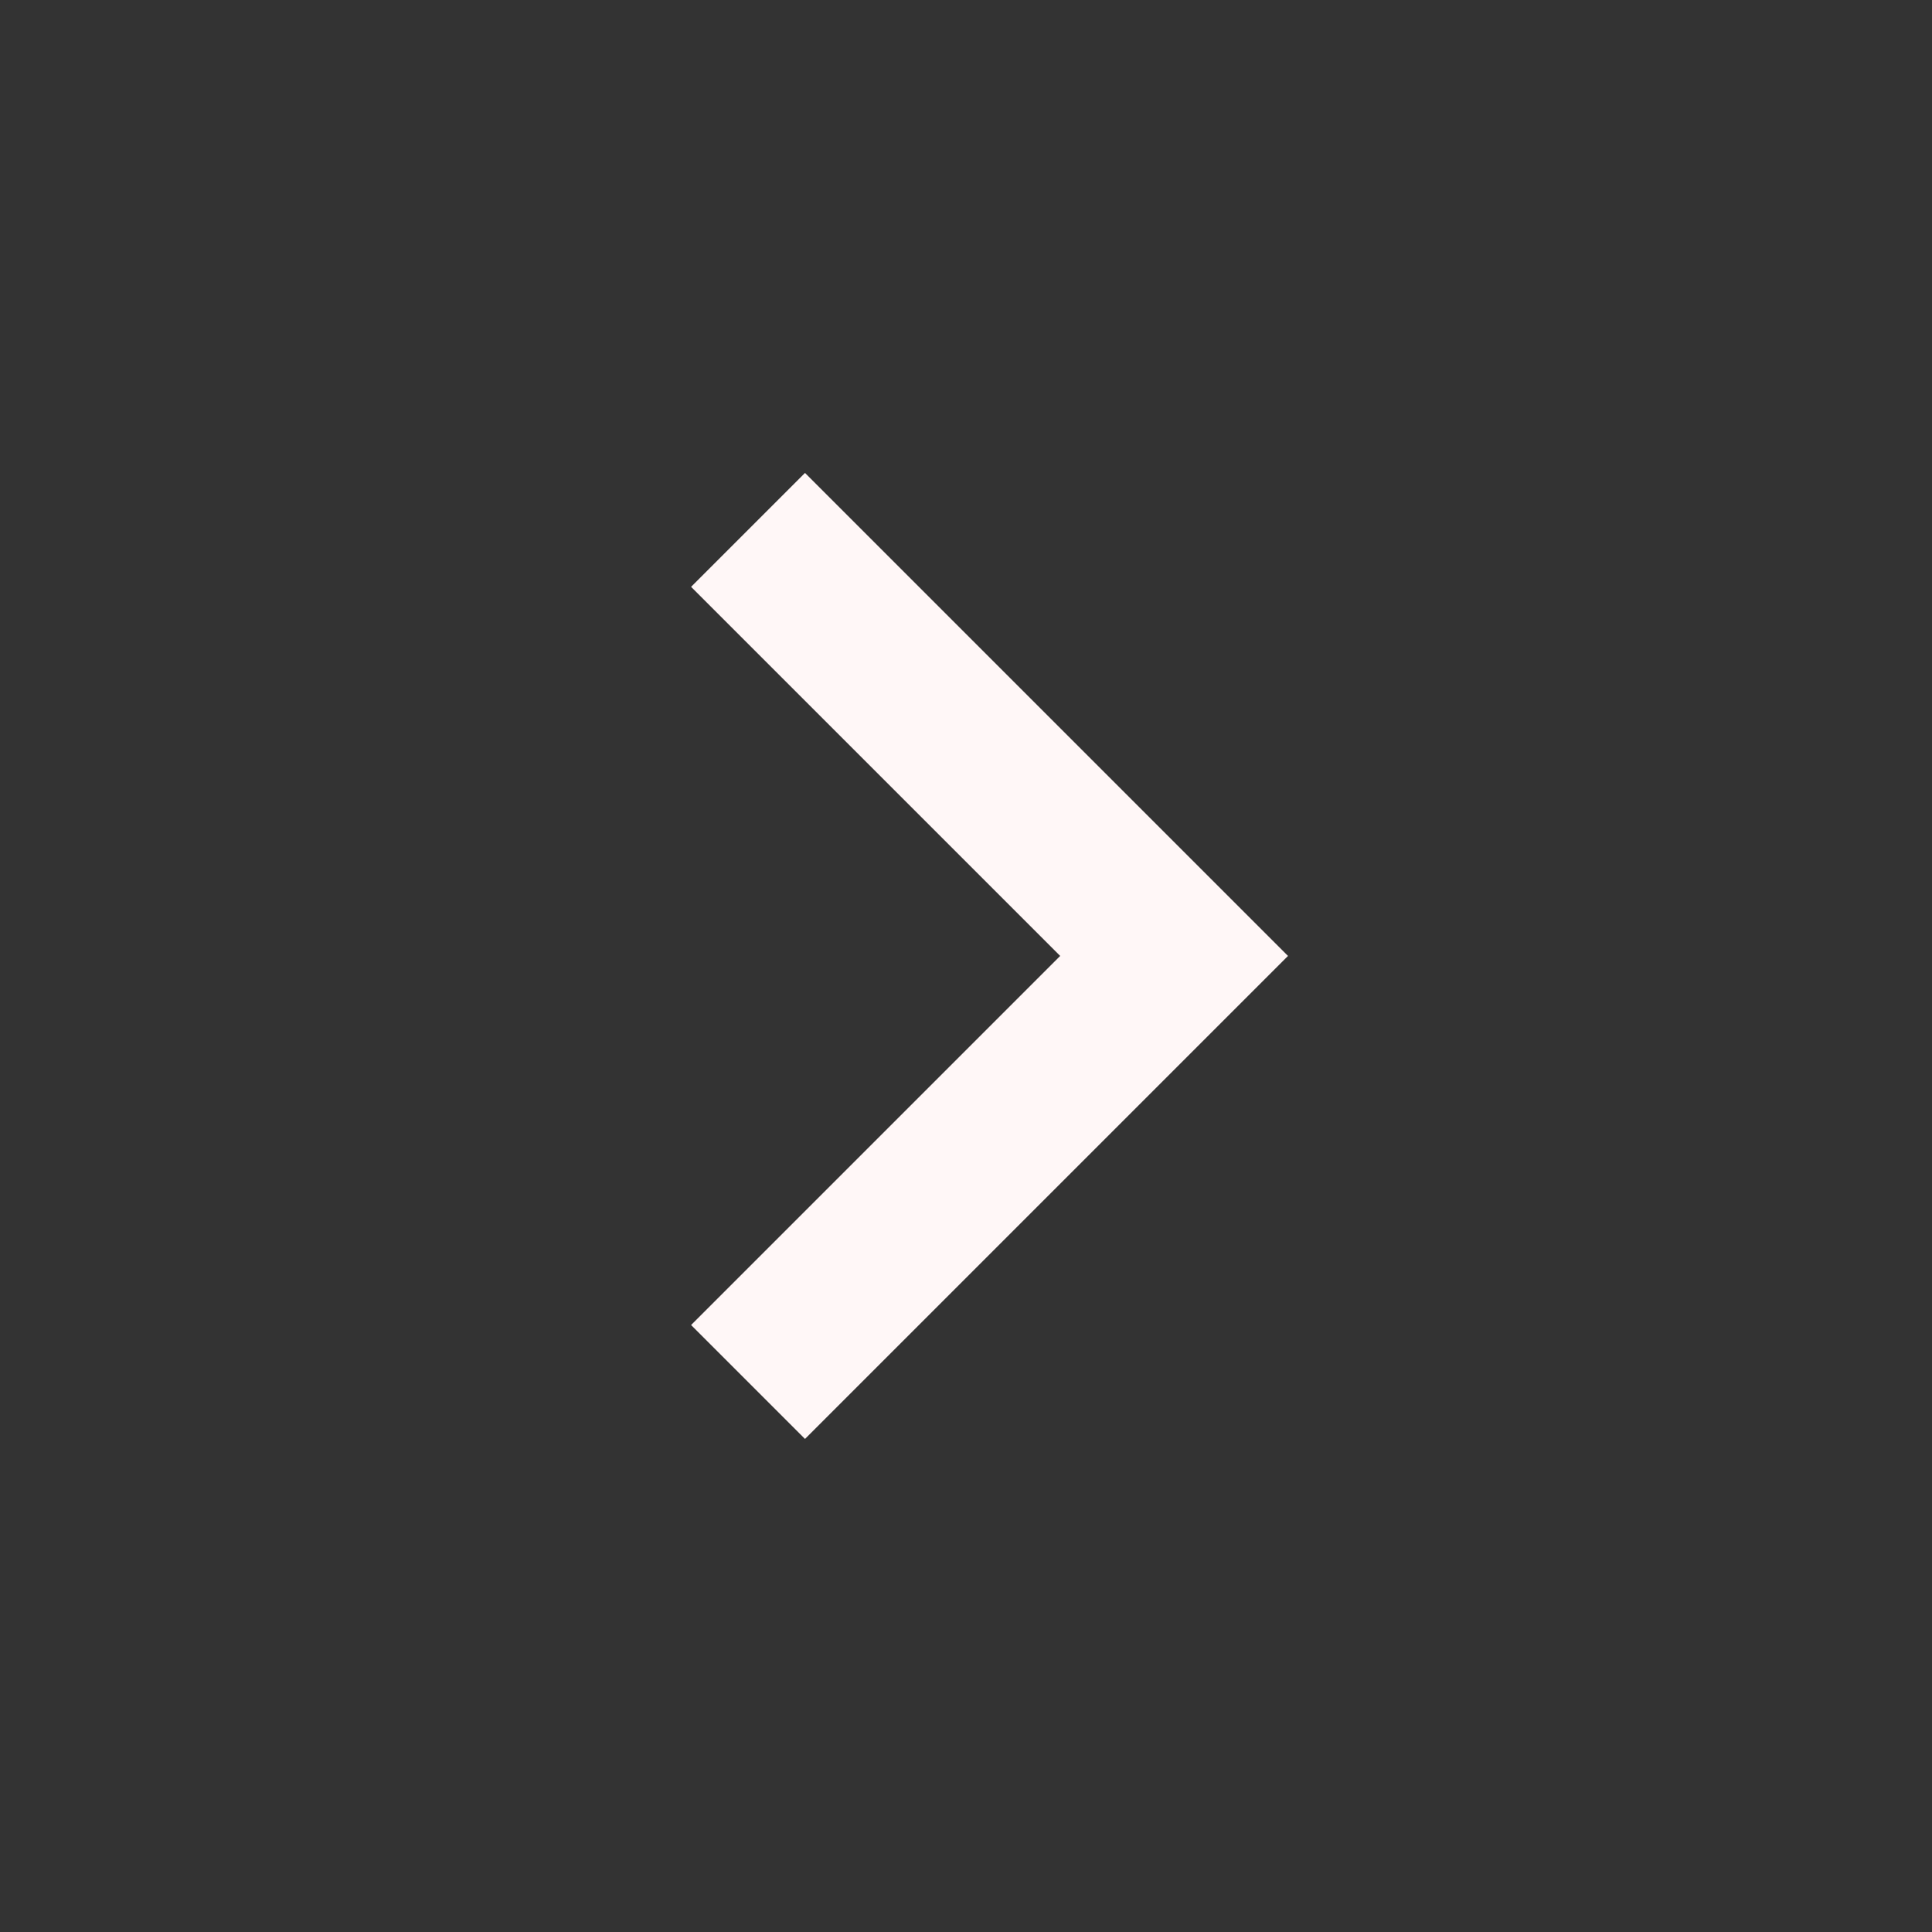 <svg viewBox="0 0 48 48" xmlns="http://www.w3.org/2000/svg"><rect x="0" y="0" width="48" height="48" fill="#333333" stroke="none"/><path d="m17.17 32.92 9.17-9.17-9.17-9.17L20 11.75l12 12-12 12z" fill="#fff7f7" class="fill-000000"></path><path d="M0-.25h48v48H0z" fill="none"></path></svg>